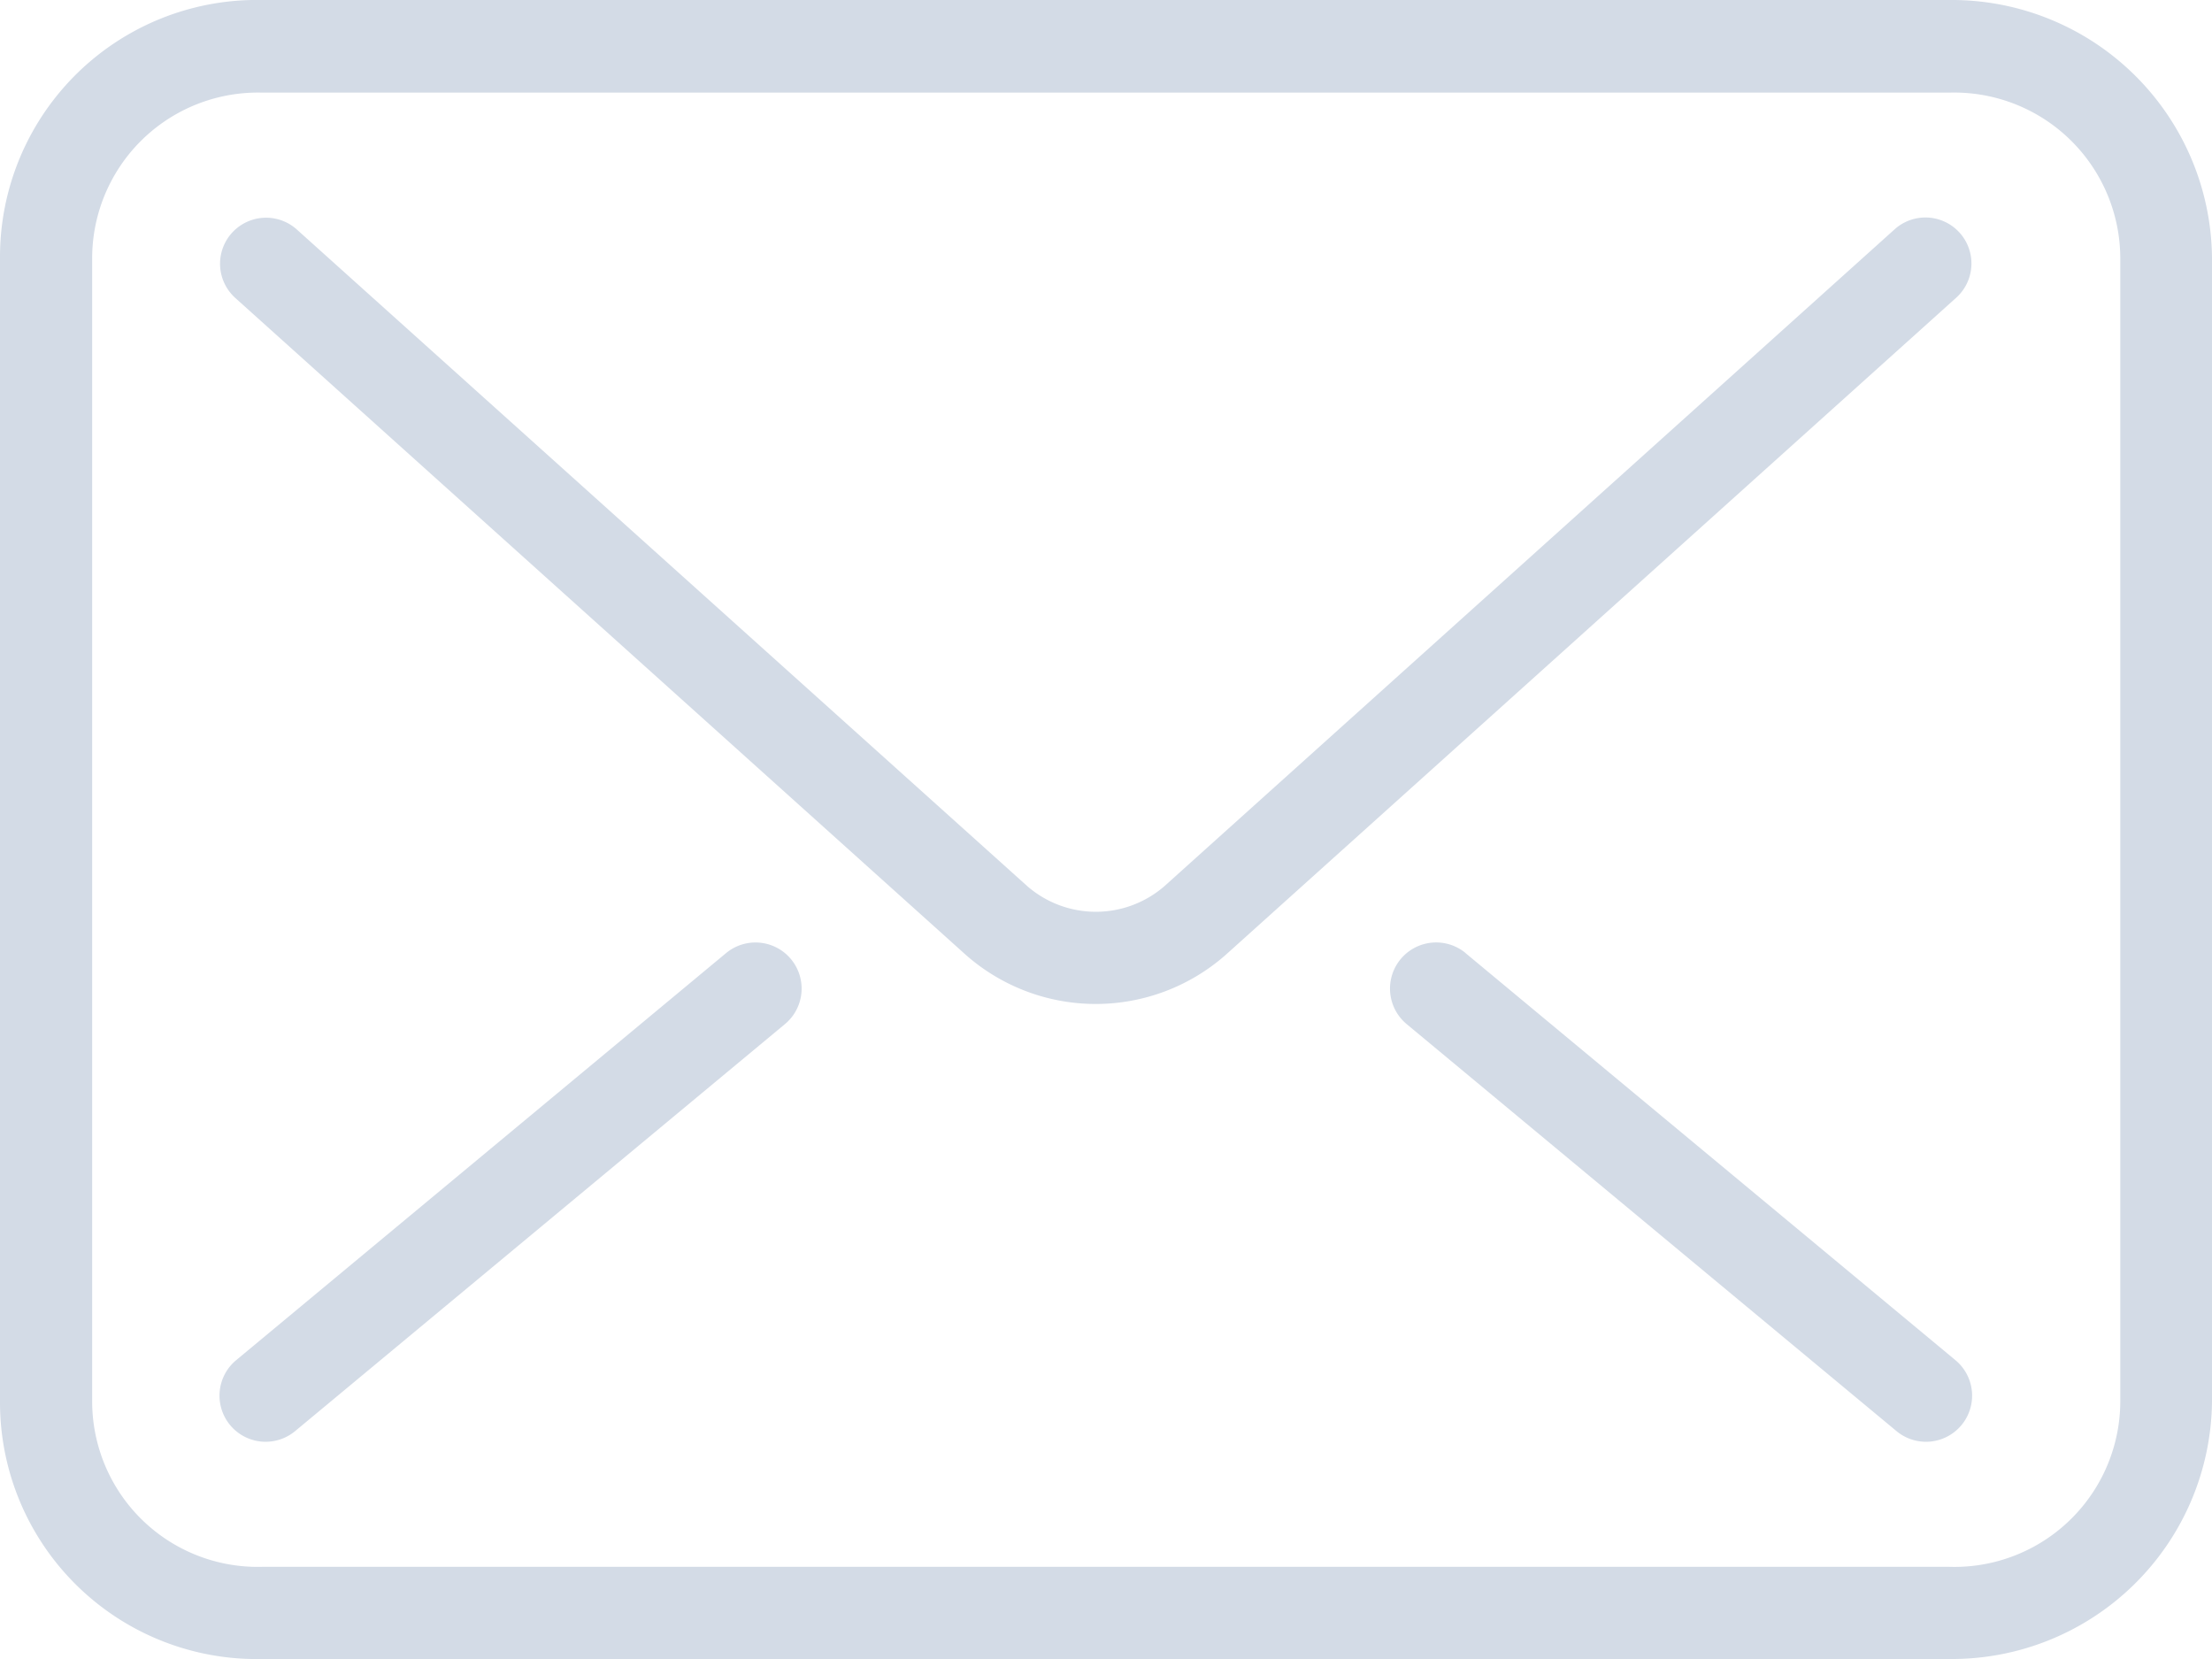 <svg xmlns="http://www.w3.org/2000/svg" width="19.416" height="14.562" viewBox="0 0 19.416 14.562">
  <path id="Email_icon" data-name="Email icon" d="M17.111,14.562H2.3A2.253,2.253,0,0,1,0,12.306V2.258A2.255,2.255,0,0,1,2.3,0H17.111a2.285,2.285,0,0,1,2.305,2.258V12.306A2.284,2.284,0,0,1,17.111,14.562Zm1.5-12.3a1.458,1.458,0,0,0-1.5-1.449H2.3A1.455,1.455,0,0,0,.809,2.258V12.306A1.453,1.453,0,0,0,2.3,13.753H17.111a1.456,1.456,0,0,0,1.5-1.446ZM10.758,8.382a1.725,1.725,0,0,1-2.28,0L2.065,2.615a.4.4,0,0,1,.541-.6L9.019,7.78a.918.918,0,0,0,1.2,0L16.63,2.013a.4.4,0,0,1,.541.6ZM6.373,8.366a.4.4,0,0,1,.517.623l-4.3,3.573a.4.4,0,0,1-.517-.623Zm6.491,0,4.3,3.573a.4.4,0,0,1-.517.623l-4.3-3.573a.4.4,0,0,1,.518-.623Z" fill="#d3dbe6" fill-rule="evenodd"/>
</svg>
